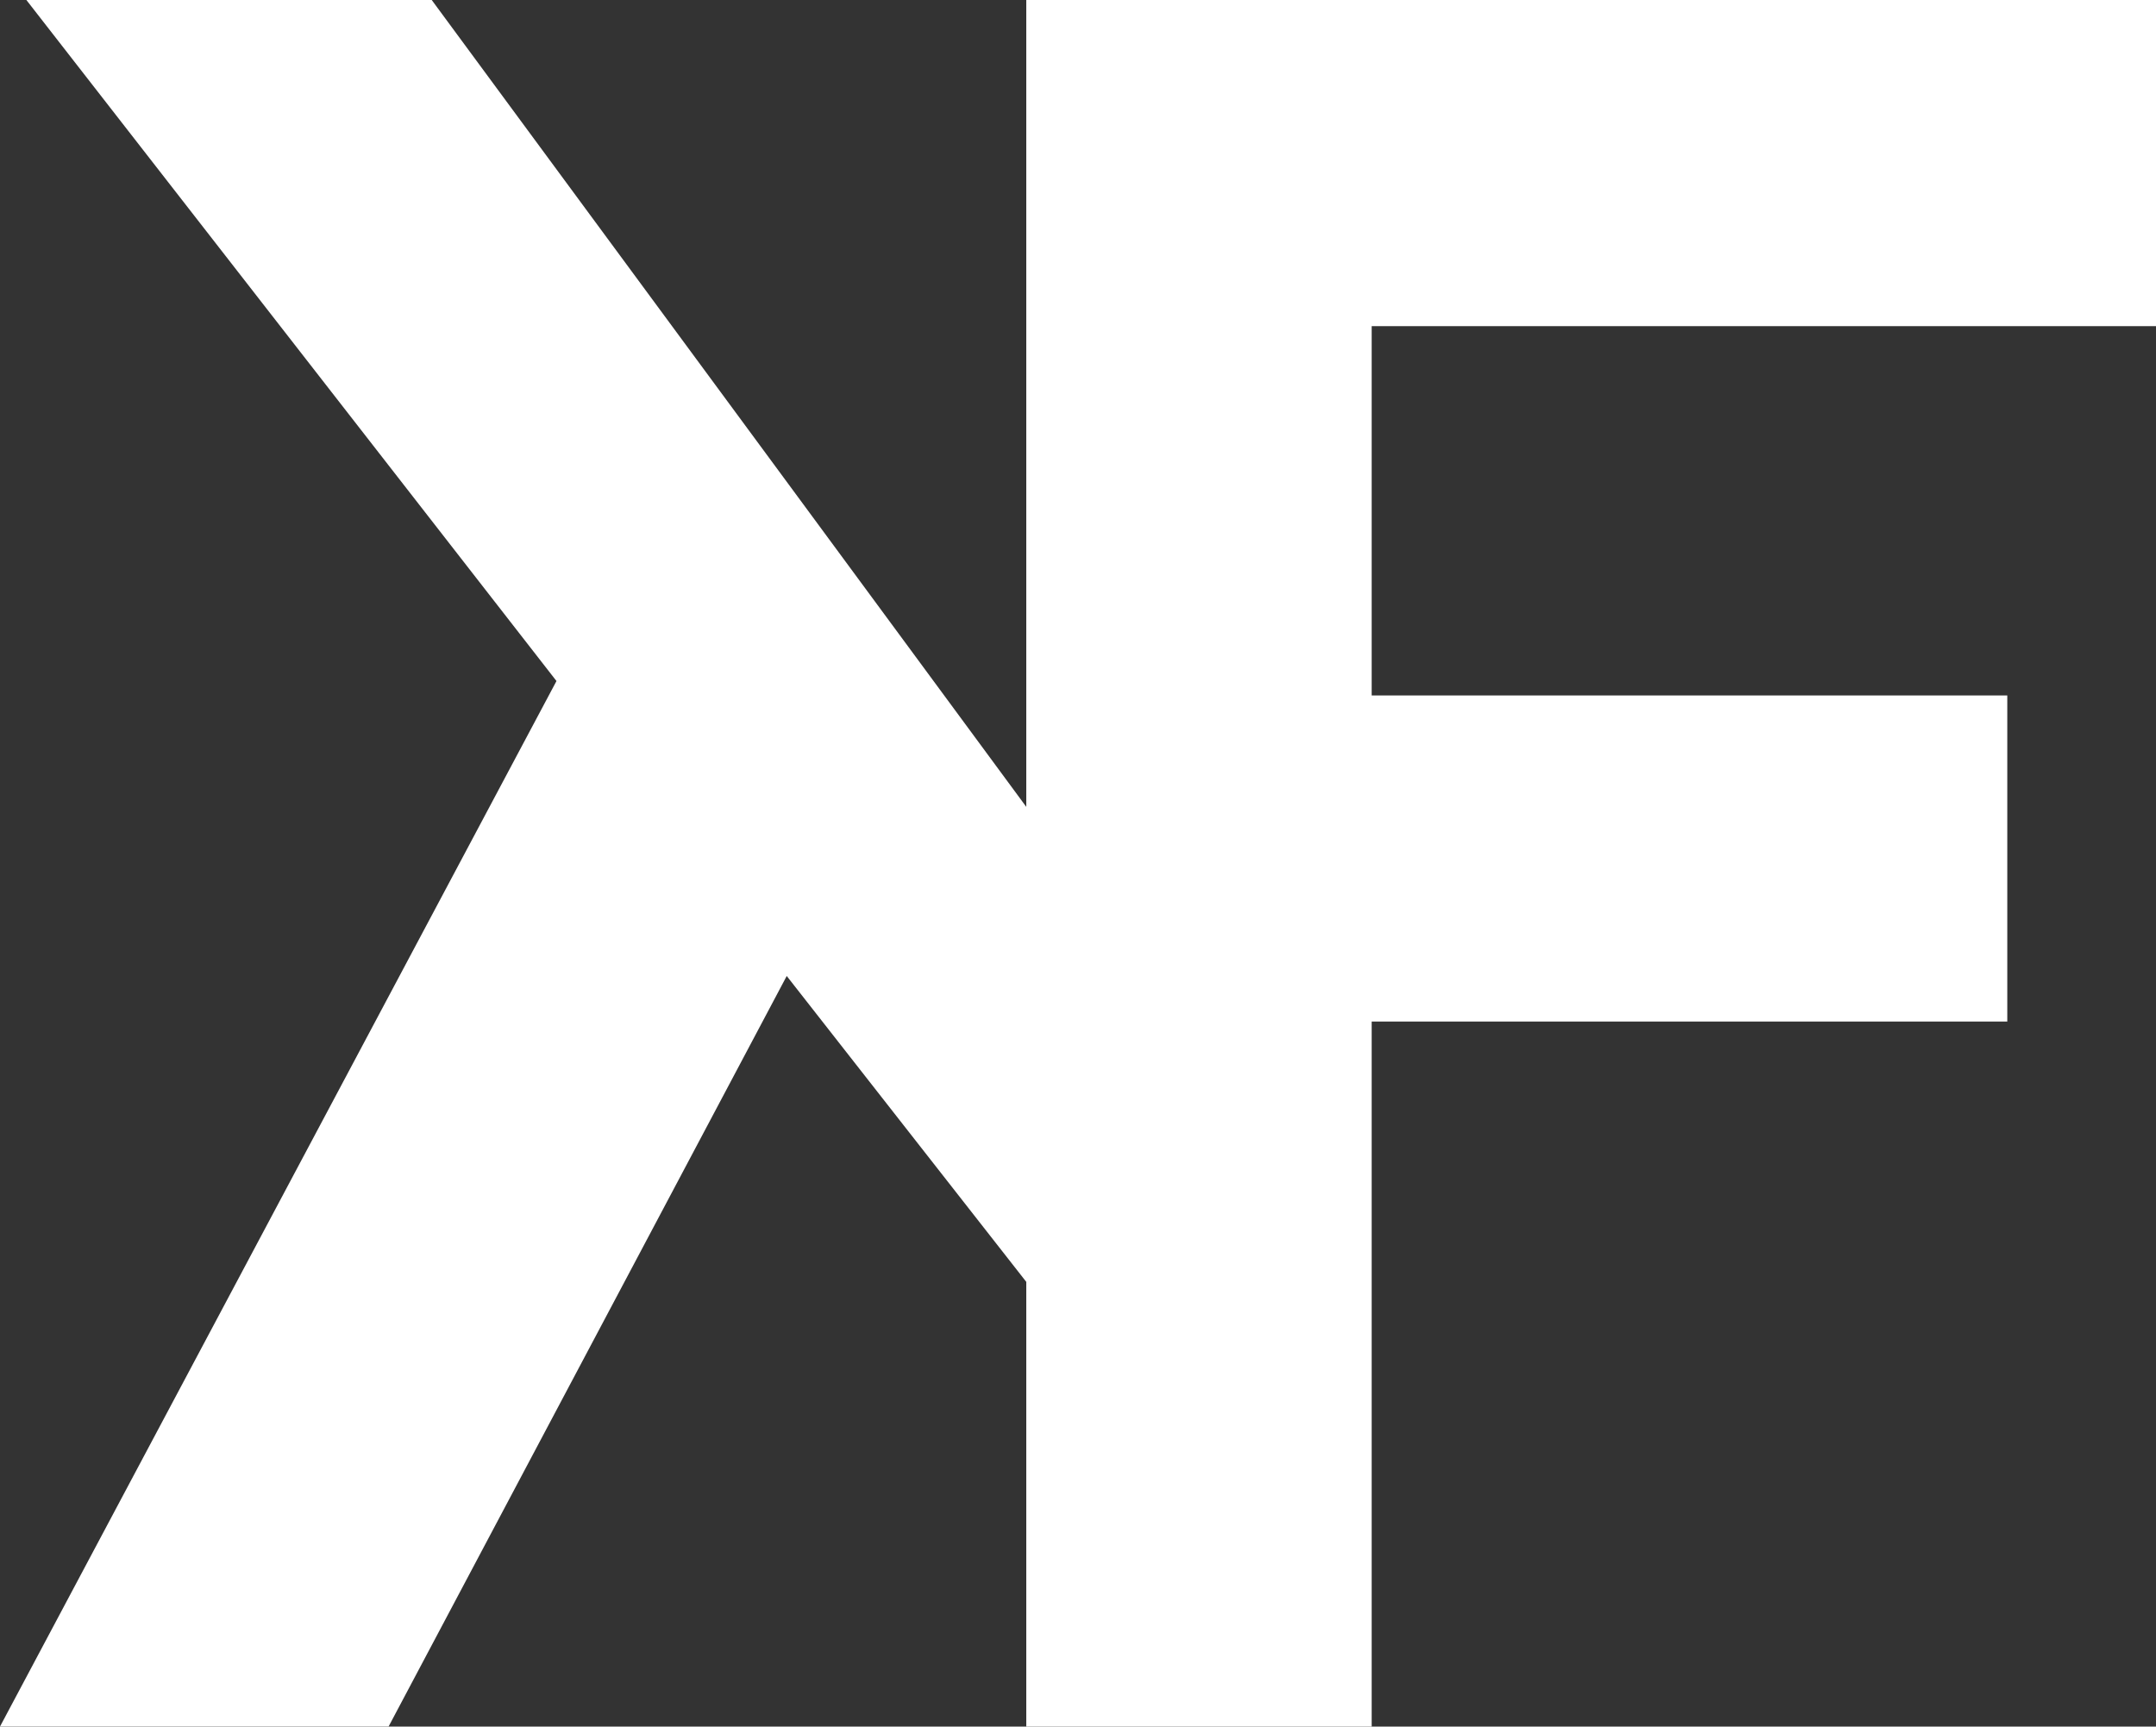 <svg id="Ebene_2" data-name="Ebene 2" xmlns="http://www.w3.org/2000/svg" viewBox="0 0 960.23 769.15"><rect x="0" y="0" width="960.23" height="769.15" fill="#333333" stroke="none"/><defs><style>.cls-1{fill:#fff;}</style></defs><title>KF-Logo-Weiss-ohne-bg</title><polygon class="cls-1" points="960.23 145.29 960.23 0.01 457.08 0.01 457.08 359.44 192.28 0 11.75 0 247.84 303.38 0 769.14 173.06 769.14 350.39 434.78 457.08 571.05 457.08 769.15 610.91 769.15 610.91 455.08 894 455.08 894 309.8 610.91 309.8 610.91 145.29 960.23 145.29"/></svg>